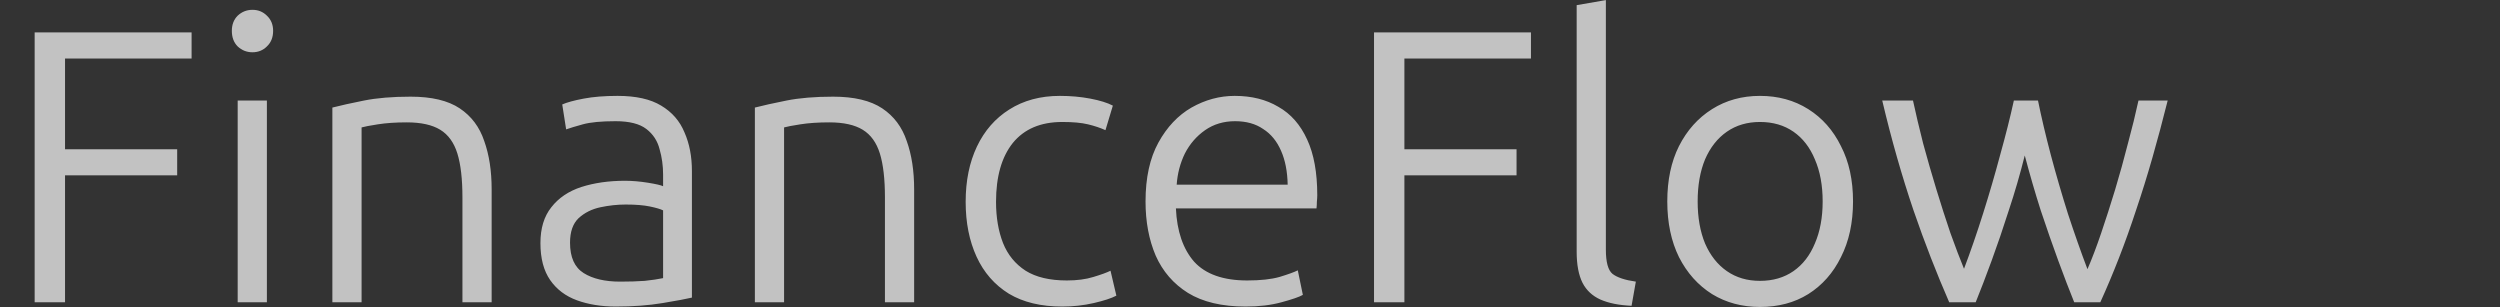 <svg width="24415" height="2998" viewBox="0 0 24415 2998" fill="none" xmlns="http://www.w3.org/2000/svg">
<rect x="0" y="0" width="24415" height="2998" fill="#333333" stroke="none"/>
<path d="M338.467 2952V316.521H1871.08V571.322H635.101V1457.42H1730.37V1712.22H635.101V2952H338.467ZM2321.23 2952V982.046H2606.45V2952H2321.23ZM2465.74 510.474C2409.96 510.474 2361.79 491.459 2321.23 453.429C2283.2 415.399 2264.18 364.692 2264.18 301.309C2264.18 240.461 2283.2 191.022 2321.23 152.992C2361.79 114.962 2409.96 95.947 2465.74 95.947C2521.52 95.947 2568.42 114.962 2606.45 152.992C2647.02 191.022 2667.3 240.461 2667.3 301.309C2667.3 364.692 2647.02 415.399 2606.45 453.429C2568.42 491.459 2521.52 510.474 2465.74 510.474ZM3245.98 2952V1050.5C3324.57 1030.22 3427.26 1007.4 3554.02 982.046C3680.79 956.693 3832.91 944.016 4010.38 944.016C4215.74 944.016 4375.47 982.046 4489.56 1058.11C4603.65 1134.17 4683.51 1240.65 4729.15 1377.56C4777.32 1511.93 4801.41 1669.12 4801.41 1849.13V2952H4516.18V1928.99C4516.18 1748.98 4499.7 1605.74 4466.74 1499.25C4433.78 1392.77 4378.01 1315.44 4299.41 1267.27C4220.82 1219.1 4111.8 1195.01 3972.35 1195.01C3865.87 1195.01 3772.06 1201.35 3690.93 1214.03C3609.8 1226.71 3556.56 1236.85 3531.2 1244.45V2952H3245.98ZM6015.66 2993.83C5873.68 2993.83 5746.92 2973.55 5635.36 2932.98C5523.81 2892.42 5436.34 2826.5 5372.96 2735.23C5309.57 2643.96 5277.88 2523.53 5277.88 2373.94C5277.88 2229.43 5313.38 2112.8 5384.36 2024.07C5455.35 1932.8 5552.96 1866.88 5677.2 1826.31C5803.96 1785.75 5945.94 1765.46 6103.13 1765.46C6174.12 1765.46 6248.91 1771.8 6327.51 1784.48C6406.1 1797.16 6455.54 1808.56 6475.83 1818.71V1704.62C6475.83 1618.41 6464.42 1536.02 6441.6 1457.42C6421.32 1376.29 6378.22 1310.37 6312.3 1259.66C6246.38 1208.96 6146.23 1183.6 6011.86 1183.6C5872.42 1183.6 5765.93 1193.75 5692.41 1214.03C5618.88 1234.31 5564.37 1250.79 5528.88 1263.47L5490.85 1020.08C5536.48 999.793 5606.21 980.778 5700.01 963.031C5793.82 945.284 5904.11 936.41 6030.87 936.41C6210.88 936.41 6352.86 968.102 6456.81 1031.49C6563.29 1094.87 6639.35 1182.34 6684.99 1293.89C6733.16 1402.91 6757.25 1528.41 6757.25 1670.39V2906.36C6704.01 2919.04 6608.93 2936.79 6472.02 2959.61C6335.11 2982.42 6182.99 2993.83 6015.66 2993.83ZM6057.5 2750.44C6146.23 2750.44 6226.1 2747.91 6297.08 2742.83C6368.07 2735.23 6427.65 2726.36 6475.83 2716.21V2054.49C6450.47 2041.82 6407.37 2029.14 6346.52 2016.46C6285.68 2003.79 6207.08 1997.45 6110.74 1997.45C6029.61 1997.45 5947.21 2006.32 5863.54 2024.07C5779.88 2041.82 5708.89 2077.31 5650.57 2130.55C5594.8 2183.79 5566.91 2263.66 5566.91 2370.14C5566.91 2512.12 5611.28 2611 5700.01 2666.77C5788.75 2722.55 5907.91 2750.44 6057.5 2750.44ZM7372.09 2952V1050.5C7450.68 1030.22 7553.36 1007.4 7680.13 982.046C7806.9 956.693 7959.02 944.016 8136.49 944.016C8341.85 944.016 8501.58 982.046 8615.67 1058.11C8729.76 1134.17 8809.62 1240.65 8855.26 1377.56C8903.43 1511.93 8927.51 1669.12 8927.51 1849.13V2952H8642.29V1928.99C8642.29 1748.98 8625.81 1605.74 8592.85 1499.25C8559.89 1392.77 8504.11 1315.44 8425.52 1267.27C8346.92 1219.1 8237.9 1195.01 8098.46 1195.01C7991.97 1195.01 7898.17 1201.35 7817.04 1214.03C7735.91 1226.71 7682.66 1236.85 7657.31 1244.45V2952H7372.09ZM10373.8 2993.83C10165.9 2993.83 9992.18 2952 9852.74 2868.33C9713.3 2782.13 9608.08 2661.7 9537.09 2507.05C9466.1 2352.39 9430.61 2173.65 9430.61 1970.83C9430.61 1765.46 9467.37 1585.46 9540.9 1430.8C9614.42 1276.14 9719.64 1155.72 9856.54 1069.51C9995.99 980.778 10160.8 936.41 10350.9 936.41C10454.9 936.41 10553.8 945.284 10647.6 963.031C10741.4 980.778 10814.9 1003.6 10868.1 1031.49L10795.9 1271.07C10745.2 1248.26 10688.1 1229.24 10624.8 1214.03C10561.4 1198.82 10477.7 1191.21 10373.8 1191.21C10163.3 1191.21 10002.3 1259.66 9890.77 1396.57C9781.75 1533.48 9727.24 1724.9 9727.24 1970.83C9727.24 2122.95 9750.06 2257.32 9795.7 2373.94C9841.33 2488.03 9914.86 2578.04 10016.3 2643.96C10117.7 2707.34 10252.1 2739.03 10419.4 2739.03C10518.3 2739.03 10604.5 2727.62 10678 2704.8C10754.1 2681.99 10809.8 2661.7 10845.3 2643.96L10902.4 2887.35C10854.2 2912.7 10780.7 2936.79 10681.8 2959.61C10582.9 2982.42 10480.2 2993.83 10373.8 2993.83ZM12164.6 2993.83C11933.9 2993.83 11746.3 2949.46 11601.8 2860.73C11459.8 2771.99 11354.6 2650.3 11286.1 2495.64C11220.2 2340.98 11187.3 2164.78 11187.3 1967.02C11187.3 1736.31 11229.1 1544.89 11312.8 1392.77C11396.4 1240.65 11504.2 1126.56 11636 1050.5C11770.4 974.44 11911.1 936.41 12058.2 936.41C12223 936.41 12364.9 971.905 12484.1 1042.89C12605.8 1111.35 12699.6 1217.83 12765.5 1362.35C12831.4 1504.32 12864.4 1685.6 12864.4 1906.17C12864.4 1923.92 12863.1 1945.47 12860.6 1970.83C12860.6 1993.64 12859.3 2015.19 12856.8 2035.48H11483.9C11494 2258.59 11553.6 2432.26 11662.6 2556.49C11774.2 2678.18 11946.6 2739.03 12179.9 2739.03C12309.2 2739.03 12414.4 2727.62 12495.5 2704.8C12579.2 2679.45 12638.7 2657.9 12674.2 2640.15L12723.7 2879.74C12688.2 2900.03 12618.5 2924.11 12514.5 2952C12413.1 2979.89 12296.5 2993.83 12164.6 2993.83ZM11491.5 1803.49H12575.4C12572.8 1674.19 12551.3 1563.9 12510.7 1472.63C12470.1 1378.83 12411.8 1307.84 12335.8 1259.66C12262.2 1208.96 12171 1183.6 12062 1183.6C11950.4 1183.6 11852.8 1212.76 11769.1 1271.07C11685.5 1329.39 11619.5 1405.45 11571.4 1499.25C11525.7 1593.06 11499.1 1694.47 11491.5 1803.49ZM13418.7 2952V316.521H14951.3V571.322H13715.3V1457.42H14810.6V1712.22H13715.3V2952H13418.7ZM15933.9 2986.23C15812.2 2981.16 15710.8 2960.87 15629.6 2925.38C15551.1 2889.88 15492.7 2835.37 15454.7 2761.85C15416.7 2685.79 15397.7 2584.38 15397.7 2457.61V50.311L15682.9 0.872V2438.59C15682.9 2560.29 15704.4 2638.89 15747.5 2674.38C15793.2 2709.88 15869.2 2735.23 15975.7 2750.44L15933.9 2986.23ZM17187.8 2997.64C17012.9 2997.64 16856.9 2955.8 16720 2872.14C16583.1 2785.94 16475.4 2665.51 16396.8 2510.85C16320.7 2356.2 16282.7 2174.92 16282.7 1967.02C16282.7 1759.13 16320.7 1579.12 16396.8 1427C16475.4 1272.34 16583.1 1151.91 16720 1065.71C16856.9 979.511 17012.9 936.41 17187.8 936.41C17365.3 936.41 17522.5 979.511 17659.4 1065.71C17796.3 1151.91 17902.8 1272.34 17978.8 1427C18057.4 1579.12 18096.7 1759.13 18096.7 1967.02C18096.7 2174.92 18057.4 2356.2 17978.8 2510.85C17902.8 2665.51 17796.3 2785.94 17659.4 2872.14C17525 2955.8 17367.8 2997.64 17187.8 2997.64ZM17187.8 2742.83C17314.6 2742.83 17423.6 2711.14 17514.9 2647.76C17606.1 2584.38 17675.9 2494.37 17724 2377.75C17774.7 2261.12 17800.1 2124.21 17800.1 1967.02C17800.1 1809.83 17774.7 1672.92 17724 1556.3C17675.9 1439.67 17606.1 1349.67 17514.9 1286.29C17423.6 1222.9 17314.6 1191.21 17187.8 1191.21C17063.6 1191.21 16955.8 1222.9 16864.6 1286.29C16773.3 1349.67 16702.3 1439.67 16651.6 1556.3C16603.4 1672.92 16579.3 1809.83 16579.3 1967.02C16579.3 2124.21 16603.4 2261.12 16651.6 2377.75C16702.3 2494.37 16773.3 2584.38 16864.6 2647.76C16955.8 2711.14 17063.6 2742.83 17187.8 2742.83ZM19036 2952C18975.2 2812.56 18915.6 2668.04 18857.3 2518.46C18799 2368.87 18741.9 2212.95 18686.1 2050.69C18630.4 1885.89 18577.1 1714.76 18526.4 1537.28C18475.7 1359.81 18427.5 1174.73 18381.9 982.046H18682.3C18710.2 1111.35 18743.2 1250.79 18781.2 1400.38C18821.8 1549.96 18864.9 1699.55 18910.5 1849.13C18956.1 1998.71 19001.8 2140.69 19047.4 2275.07C19095.6 2409.44 19140 2526.06 19180.5 2624.94C19243.9 2457.61 19306 2277.6 19366.9 2084.92C19427.7 1892.23 19483.5 1700.81 19534.2 1510.66C19587.4 1320.51 19631.8 1144.31 19667.3 982.046H19903.1C19936 1144.31 19977.9 1321.78 20028.6 1514.47C20079.3 1704.62 20135.1 1896.03 20195.9 2088.72C20259.3 2281.4 20322.7 2461.41 20386.1 2628.74C20429.2 2529.87 20473.5 2413.24 20519.2 2278.87C20564.8 2144.5 20610.4 2002.52 20656.1 1852.93C20701.7 1700.81 20743.6 1549.96 20781.6 1400.38C20822.1 1250.79 20856.4 1111.35 20884.3 982.046H21169.5C21121.3 1174.73 21071.9 1359.81 21021.2 1537.28C20970.5 1714.76 20917.2 1885.89 20861.4 2050.69C20808.2 2212.95 20752.4 2368.87 20694.1 2518.46C20635.8 2668.04 20575 2812.56 20511.6 2952H20256.8C20208.6 2832.84 20156.6 2697.2 20100.8 2545.08C20045.1 2392.96 19988 2229.43 19929.7 2054.49C19873.9 1879.55 19822 1700.81 19773.8 1518.27C19728.2 1700.81 19676.2 1879.55 19617.9 2054.49C19562.1 2229.43 19506.3 2392.96 19450.5 2545.08C19394.8 2697.2 19342.8 2832.84 19294.6 2952H19036Z" fill="white" fill-opacity="0.7"/>
</svg>
